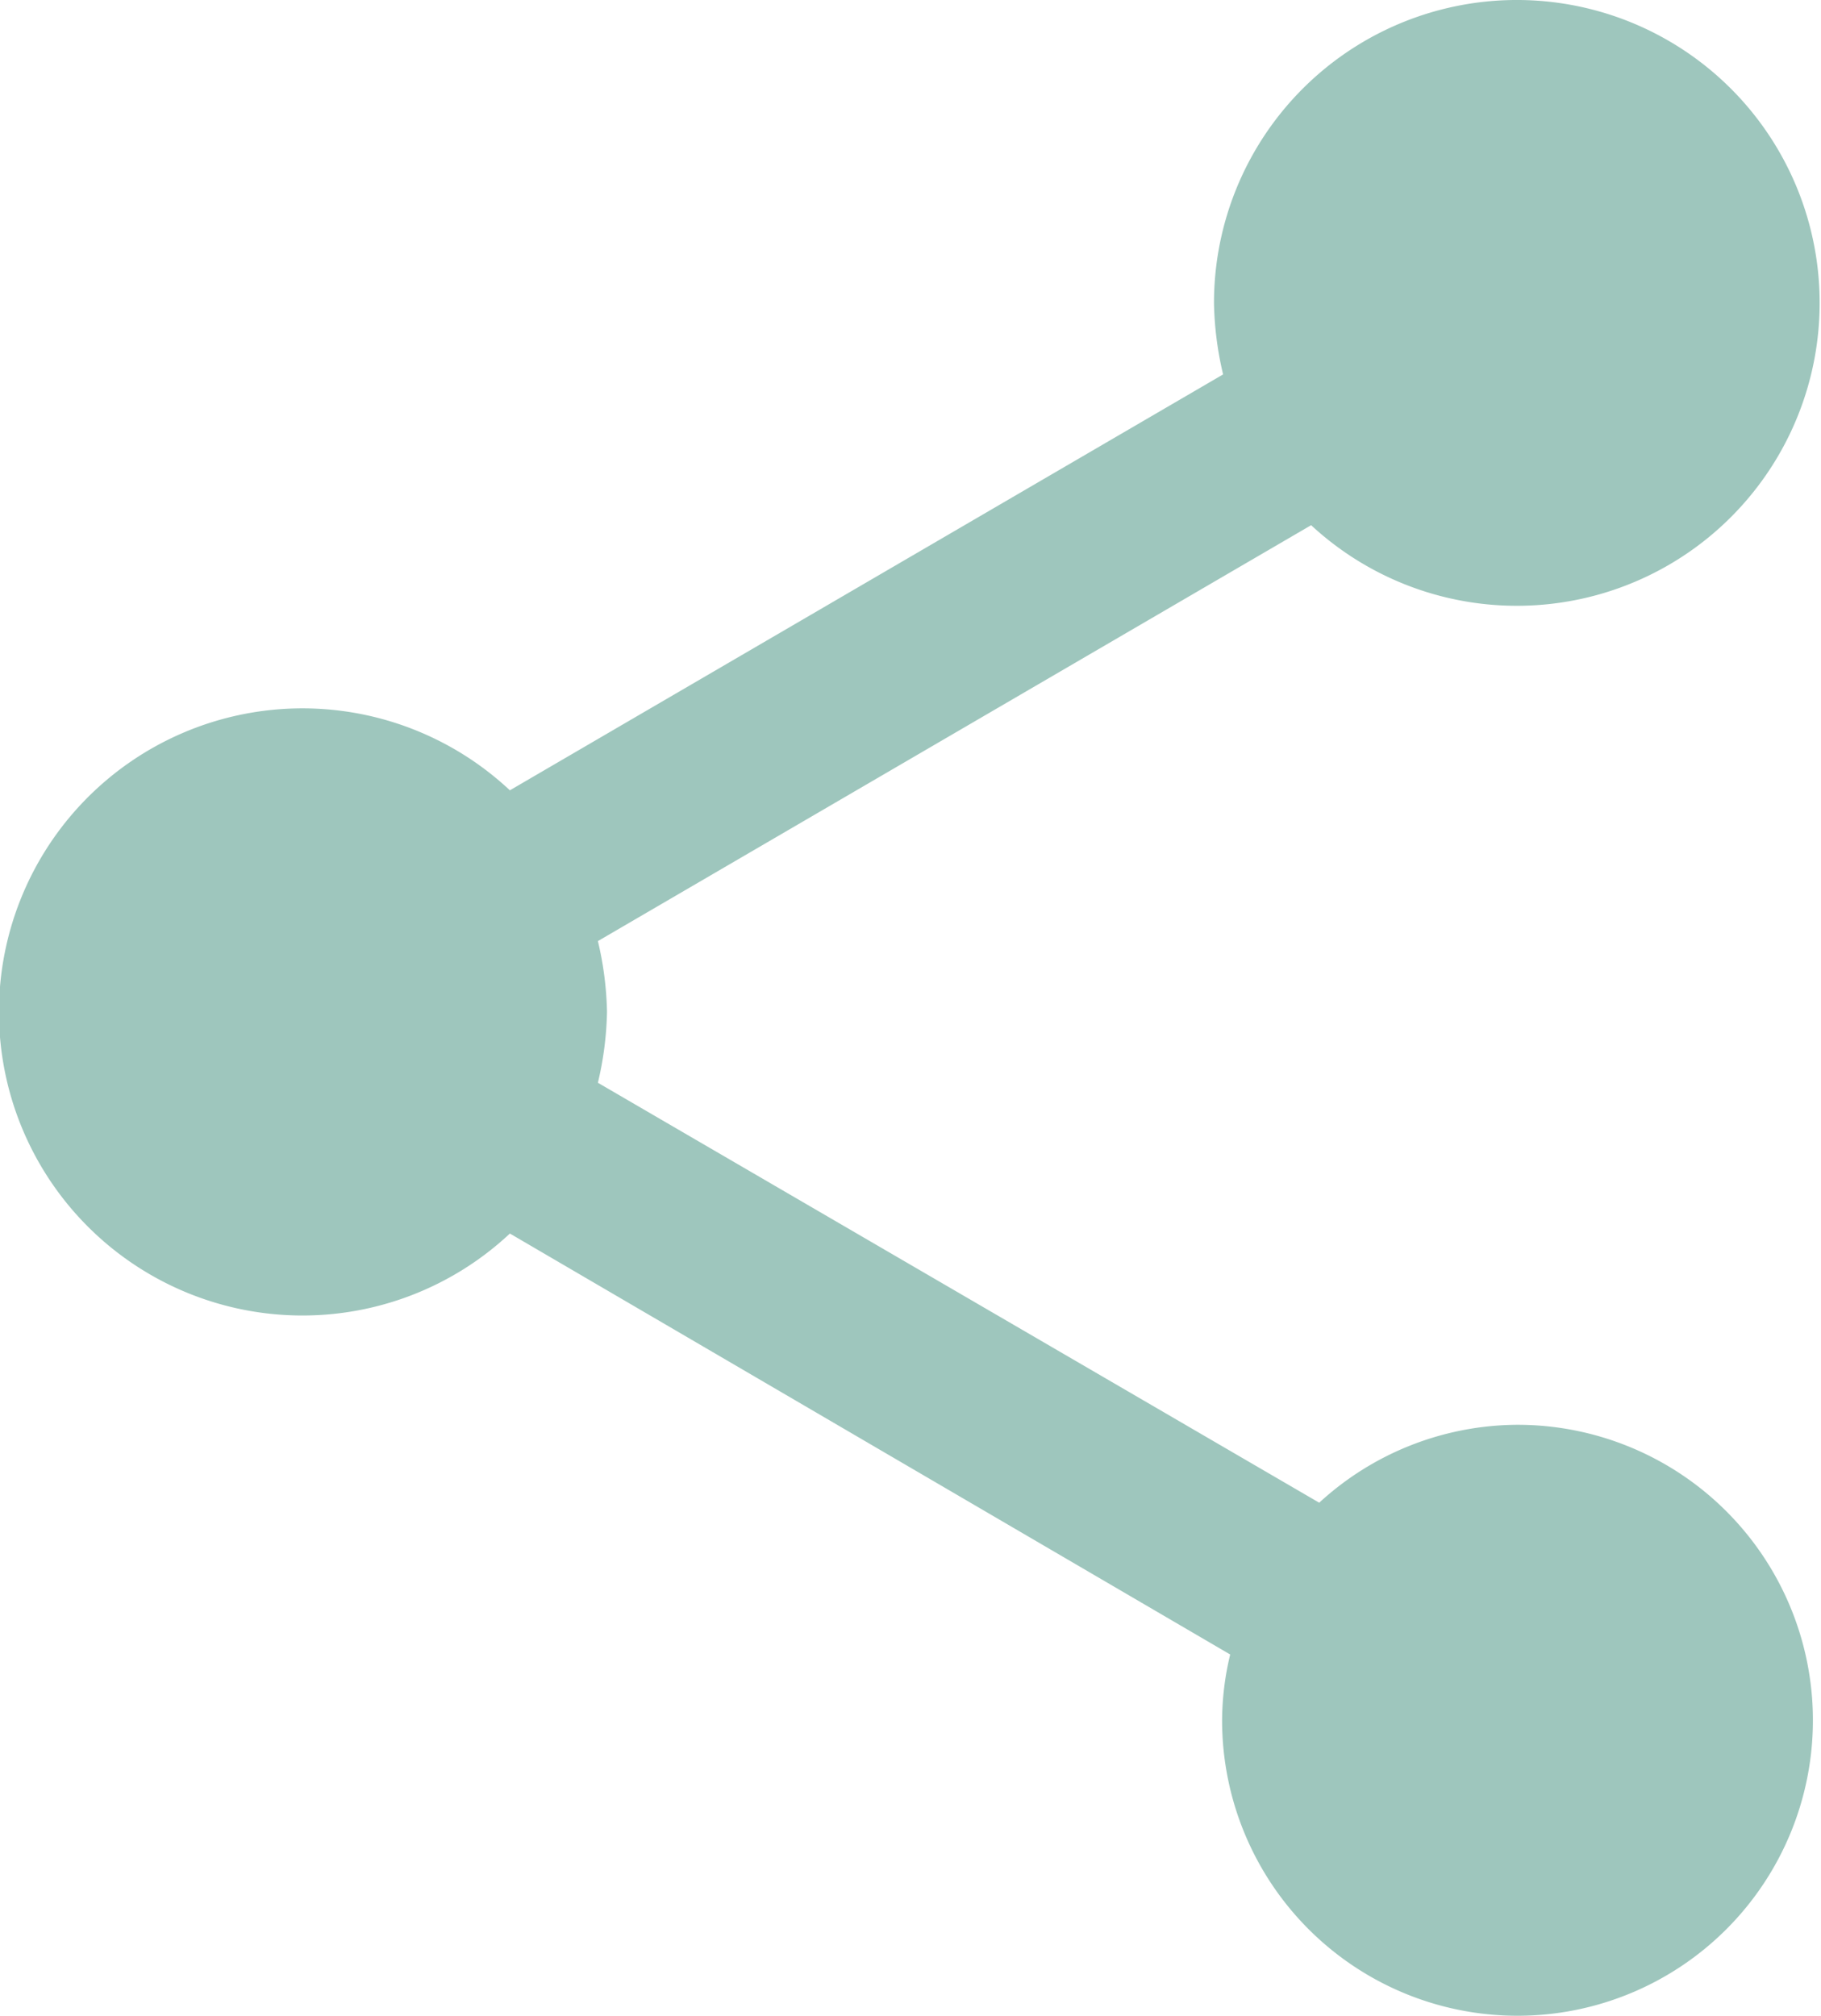 <svg height="29.88" viewBox="0 0 27 29.88" width="27" xmlns="http://www.w3.org/2000/svg"><path d="m27 24.12a4.368 4.368 0 0 0 -2.94 1.155l-10.695-6.225a4.91 4.91 0 0 0 .135-1.05 4.91 4.91 0 0 0 -.135-1.05l10.575-6.165a4.49 4.49 0 1 0 -1.44-3.285 4.91 4.91 0 0 0 .135 1.05l-10.575 6.165a4.5 4.5 0 1 0 0 6.57l10.68 6.24a4.232 4.232 0 0 0 -.12.975 4.38 4.38 0 1 0 4.38-4.38z" fill="#9ec6bd" transform="translate(-4.5 -3)"/></svg>